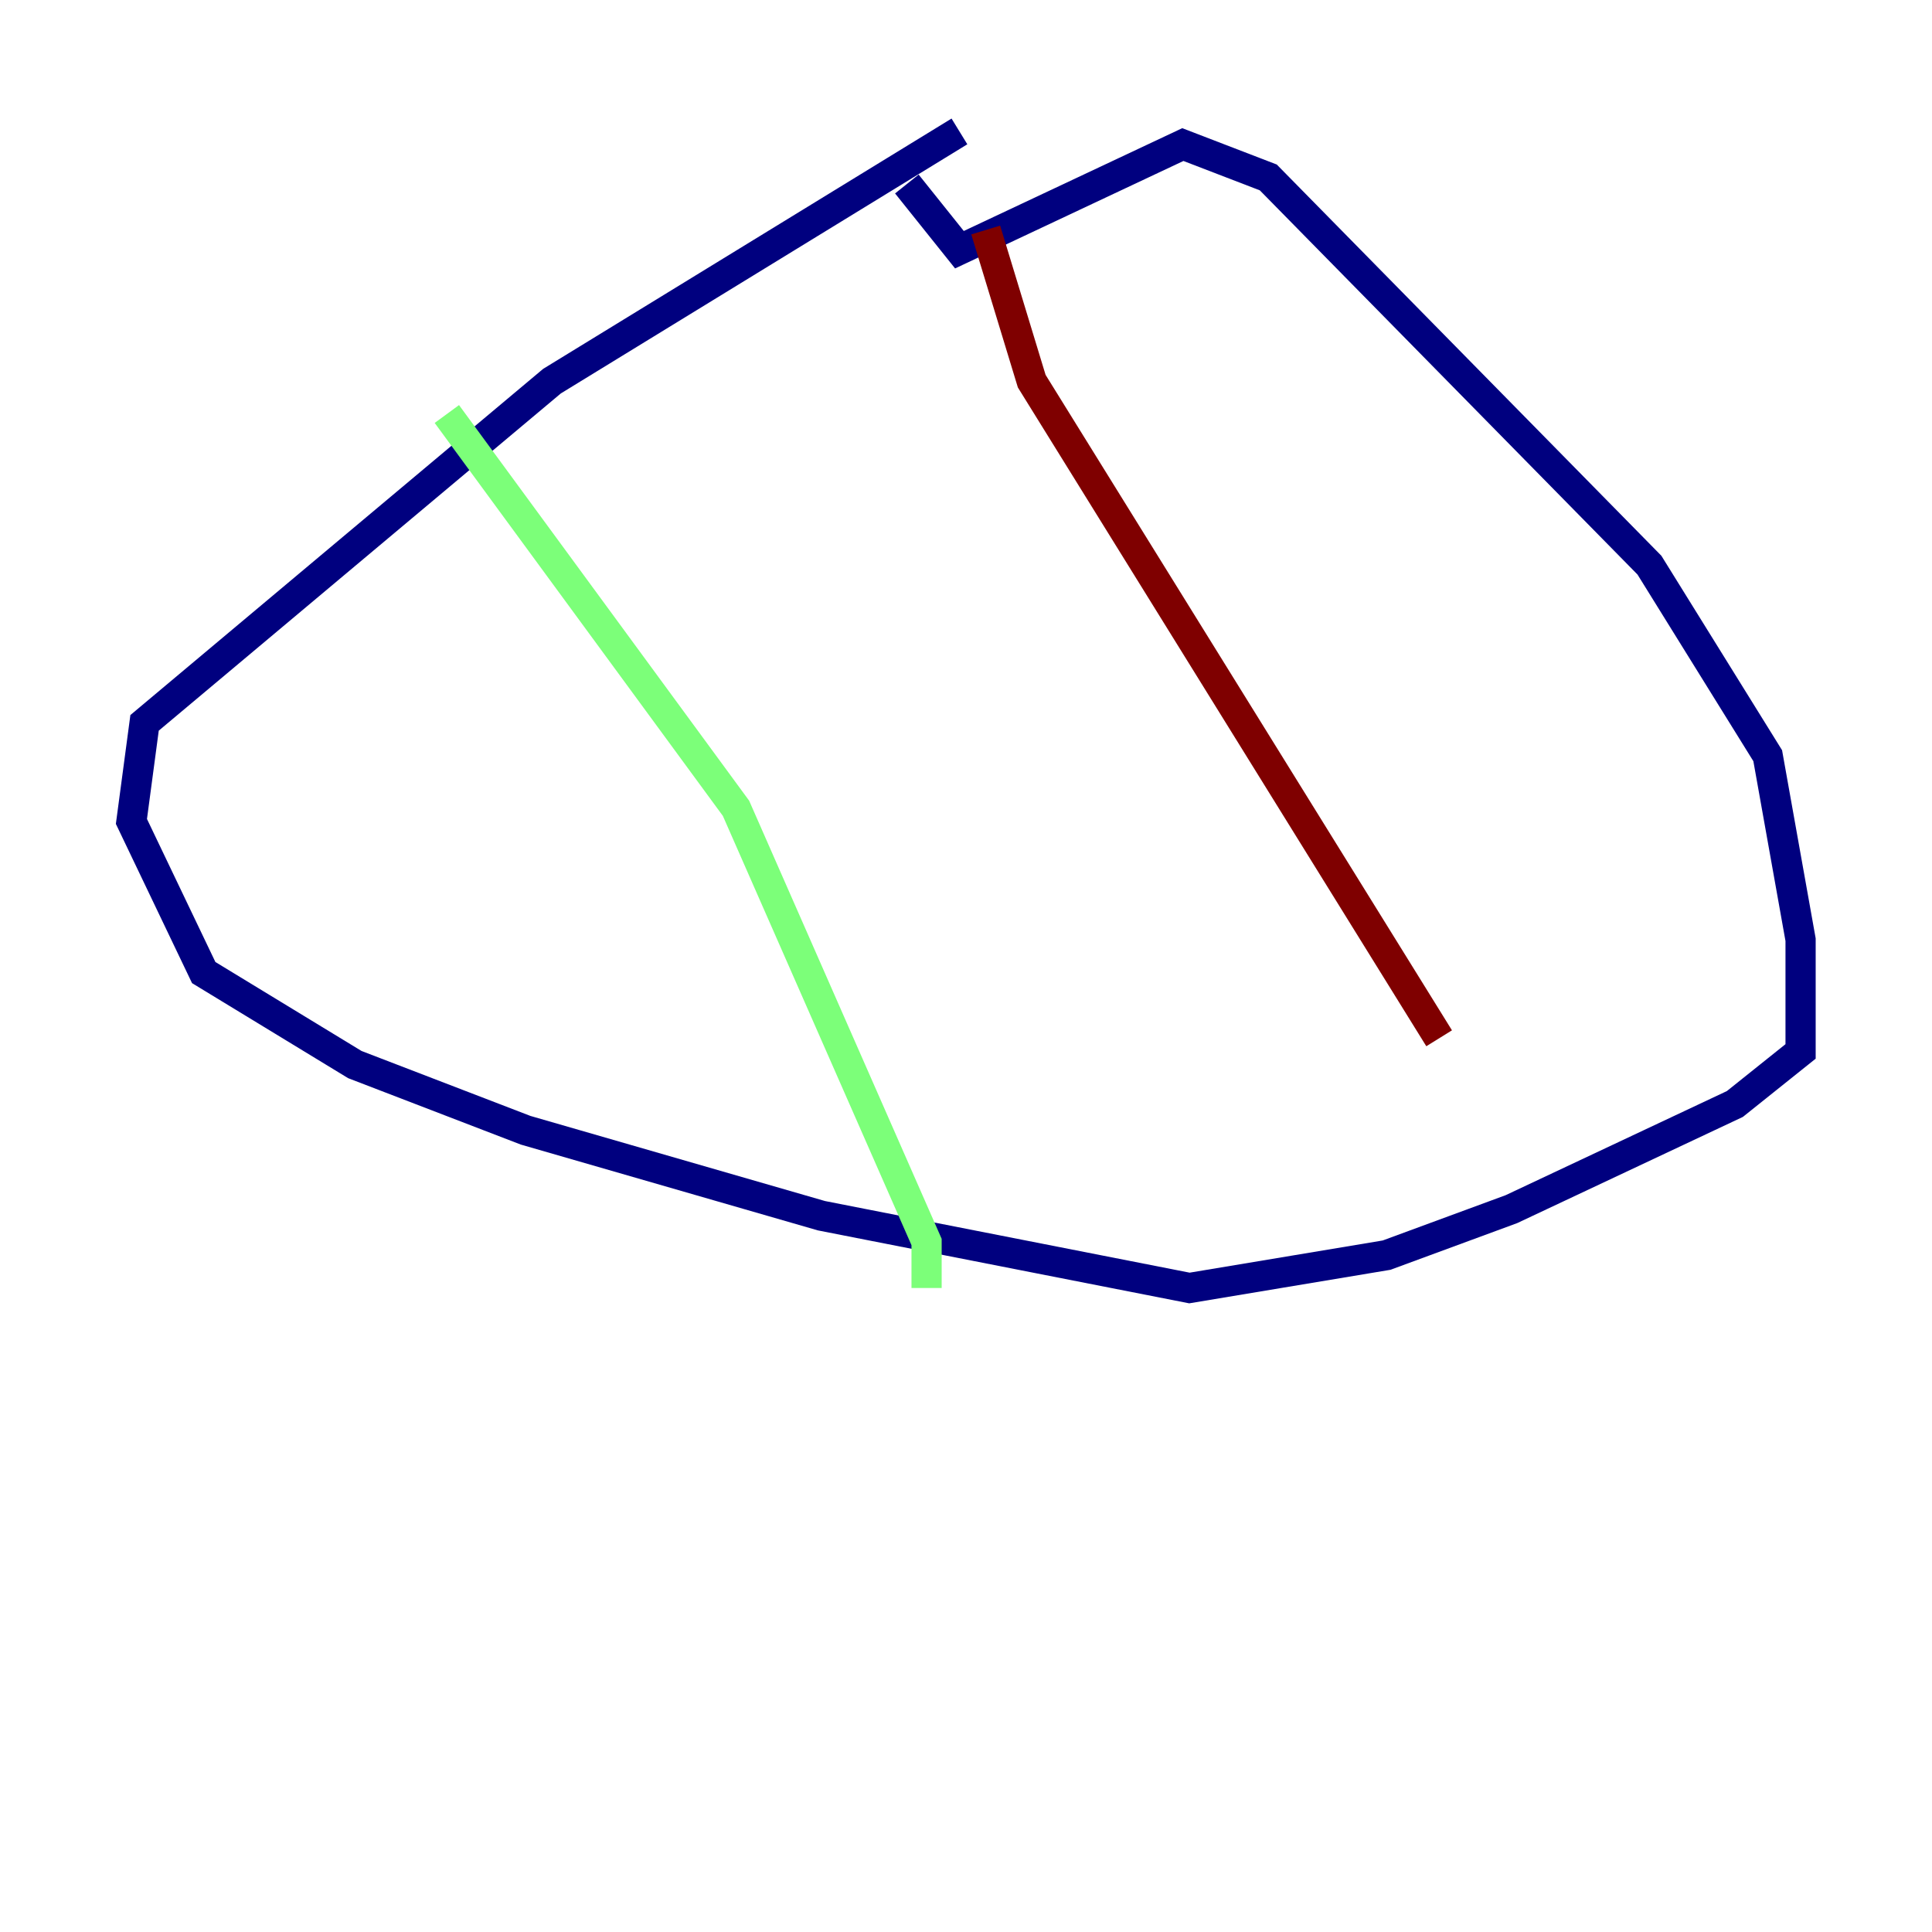 <?xml version="1.0" encoding="utf-8" ?>
<svg baseProfile="tiny" height="128" version="1.2" viewBox="0,0,128,128" width="128" xmlns="http://www.w3.org/2000/svg" xmlns:ev="http://www.w3.org/2001/xml-events" xmlns:xlink="http://www.w3.org/1999/xlink"><defs /><polyline fill="none" points="63.565,8.707 36.571,25.252 9.578,47.891 8.707,54.422 13.497,64.435 23.51,70.531 34.83,74.884 54.422,80.544 78.803,85.333 91.864,83.156 100.136,80.109 114.939,73.143 119.293,69.66 119.293,62.258 117.116,50.068 109.279,37.442 84.027,11.755 78.367,9.578 63.565,16.544 60.082,12.191" stroke="#00007f" stroke-width="2" /><polyline fill="none" points="60.082,12.191 60.082,12.191" stroke="#0080ff" stroke-width="2" /><polyline fill="none" points="29.605,27.429 48.762,53.551 61.388,82.286 61.388,85.333" stroke="#7cff79" stroke-width="2" /><polyline fill="none" points="61.388,85.333 61.388,85.333" stroke="#ff9400" stroke-width="2" /><polyline fill="none" points="65.306,15.238 68.354,25.252 95.347,68.789" stroke="#7f0000" stroke-width="2" /></svg>